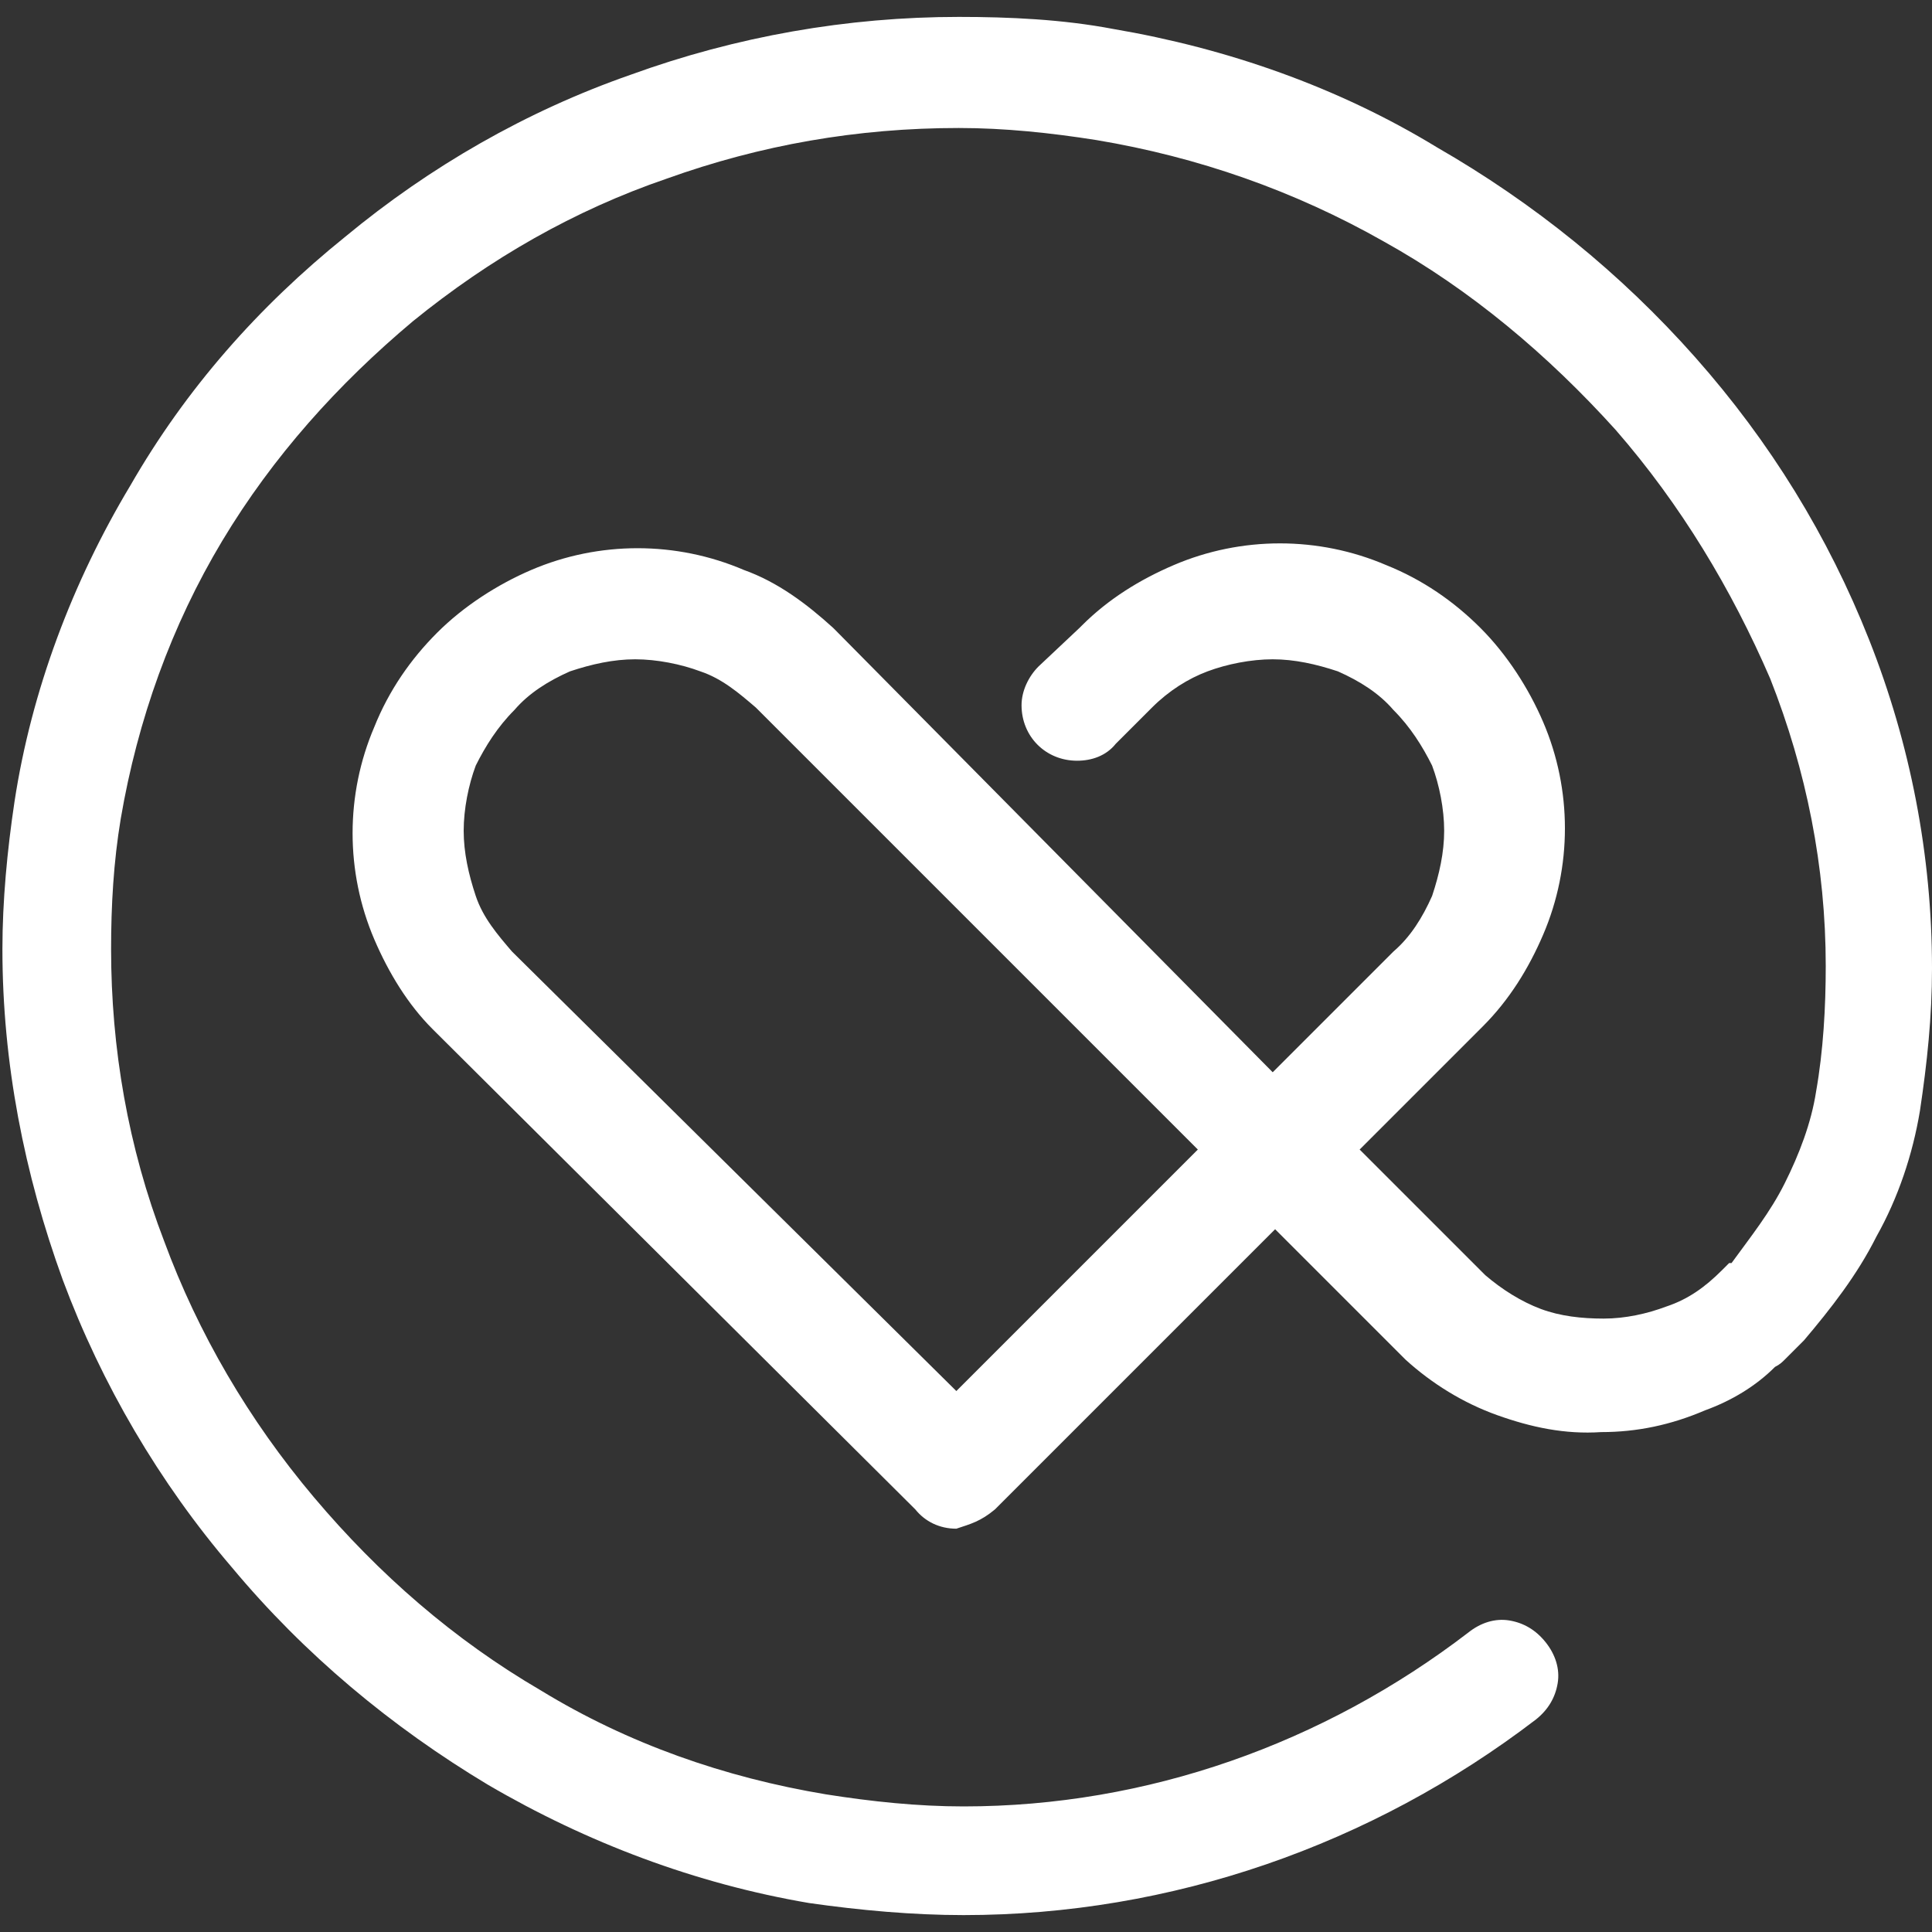 <?xml version="1.0" encoding="utf-8"?>
<!-- Generator: Adobe Illustrator 22.0.1, SVG Export Plug-In . SVG Version: 6.00 Build 0)  -->
<svg version="1.1" id="Layer_1" xmlns="http://www.w3.org/2000/svg" xmlns:xlink="http://www.w3.org/1999/xlink" x="0px" y="0px"
	 viewBox="0 0 80 80" style="enable-background:new 0 0 80 80;" xml:space="preserve">
<rect x="0" y="0" width="80" height="80" fill="#333333" stroke="none"/>
<style type="text/css">
	.st0{fill:#FFFFFF;}
</style>
<path class="st0" d="M77.4,26.5c-1.7-4.3-4.1-8.2-7.2-11.7s-6.7-6.4-10.7-8.7C55.4,3.6,50.8,2,46.1,1.2c-2.1-0.4-4.3-0.5-6.4-0.5
	c-4.6,0-9.2,0.8-13.6,2.4c-4.3,1.5-8.3,3.8-11.8,6.7c-3.6,2.9-6.6,6.3-8.9,10.3c-2.4,4-4.1,8.5-4.8,13.1c-0.3,2-0.5,4.1-0.5,6.1
	C0.1,44,1,48.6,2.6,53c1.6,4.3,4,8.4,7,11.9c3,3.6,6.6,6.6,10.6,9c4.1,2.4,8.6,4.1,13.3,4.9c2.1,0.3,4.3,0.5,6.4,0.5
	c8.6,0,16.9-2.9,23.7-8.1c0.5-0.4,0.8-0.9,0.9-1.5c0.1-0.6-0.1-1.2-0.5-1.7s-0.9-0.8-1.5-0.9c-0.6-0.1-1.2,0.1-1.7,0.5
	c-6,4.6-13.3,7.2-20.9,7.2c-1.9,0-3.8-0.2-5.7-0.5C30,73.6,26,72.2,22.4,70c-3.6-2.1-6.7-4.8-9.4-8s-4.8-6.8-6.2-10.6
	c-1.5-3.9-2.2-8-2.2-12.1c0-1.8,0.1-3.6,0.4-5.4c0.7-4.1,2.1-8,4.2-11.5c2.1-3.5,4.8-6.5,7.9-9.1c3.2-2.6,6.7-4.6,10.5-5.9
	c3.9-1.4,7.9-2.1,12.1-2.1c1.9,0,3.8,0.2,5.7,0.5c4.2,0.7,8.2,2.1,11.9,4.2c3.6,2,6.8,4.7,9.6,7.8c2.7,3.1,4.8,6.6,6.4,10.3
	c1.5,3.8,2.3,7.8,2.3,11.9c0,1.7-0.1,3.5-0.4,5.2c-0.2,1.3-0.7,2.6-1.3,3.8c-0.6,1.2-1.4,2.2-2.2,3.3c0,0,0,0-0.1,0
	c-0.1,0.1-0.2,0.2-0.3,0.3c-0.7,0.7-1.4,1.2-2.3,1.5c-0.8,0.3-1.7,0.5-2.6,0.5c-0.9,0-1.8-0.1-2.6-0.4s-1.6-0.8-2.3-1.4l-5.2-5.2
	l5.1-5.1c1.1-1.1,1.9-2.4,2.5-3.8c0.6-1.4,0.9-2.9,0.9-4.4s-0.3-3-0.9-4.4c-0.6-1.4-1.5-2.8-2.6-3.9c-1.1-1.1-2.4-2-3.9-2.6
	c-1.4-0.6-2.9-0.9-4.4-0.9s-3,0.3-4.4,0.9c-1.4,0.6-2.7,1.4-3.8,2.5L44.7,26L43,27.6c-0.4,0.4-0.7,1-0.7,1.6c0,1.3,1,2.3,2.3,2.3
	c0.6,0,1.2-0.2,1.6-0.7l1.5-1.5c0.7-0.7,1.5-1.2,2.3-1.5s1.8-0.5,2.7-0.5c0.9,0,1.8,0.2,2.7,0.5c0.9,0.4,1.7,0.9,2.3,1.6
	c0.7,0.7,1.2,1.5,1.6,2.3c0.3,0.8,0.5,1.8,0.5,2.7c0,0.9-0.2,1.8-0.5,2.7c-0.4,0.9-0.9,1.7-1.6,2.3l-5,5L34.6,26.1c0,0,0,0-0.1-0.1
	c-1.1-1-2.3-1.9-3.7-2.4c-1.4-0.6-2.9-0.9-4.4-0.9s-3,0.3-4.4,0.9c-1.4,0.6-2.8,1.5-3.9,2.6c-1.1,1.1-2,2.4-2.6,3.9
	c-0.6,1.4-0.9,2.9-0.9,4.4s0.3,3,0.9,4.4c0.6,1.4,1.4,2.7,2.4,3.7l0.1,0.1c0,0,0,0,0.1,0.1l19.8,19.7c0.4,0.5,1,0.8,1.7,0.8
	c0.6-0.2,1-0.3,1.6-0.8l11.6-11.6l5.3,5.3l0.1,0.1c1.1,1,2.4,1.8,3.8,2.3s2.8,0.8,4.3,0.7c1.5,0,2.9-0.3,4.3-0.9
	c1.1-0.4,2.1-1,2.9-1.8c0.2-0.1,0.3-0.2,0.4-0.3c0.1-0.1,0.1-0.1,0.2-0.2c0.1-0.1,0.1-0.1,0.2-0.2l0.1-0.1c0.1-0.1,0.2-0.2,0.3-0.3
	c1.1-1.3,2.2-2.7,3-4.3c0.9-1.6,1.5-3.4,1.8-5.2c0.3-2,0.5-3.9,0.5-5.9C80,35.4,79.1,30.8,77.4,26.5z M39.6,57.6L21.2,39.4
	c-0.6-0.7-1.2-1.4-1.5-2.3c-0.3-0.9-0.5-1.8-0.5-2.7c0-0.9,0.2-1.9,0.5-2.7c0.4-0.8,0.9-1.6,1.6-2.3c0.6-0.7,1.4-1.2,2.3-1.6
	c0.9-0.3,1.8-0.5,2.7-0.5c0.9,0,1.9,0.2,2.7,0.5c0.9,0.3,1.6,0.9,2.3,1.5l18.3,18.3L39.6,57.6z"/>
</svg>
